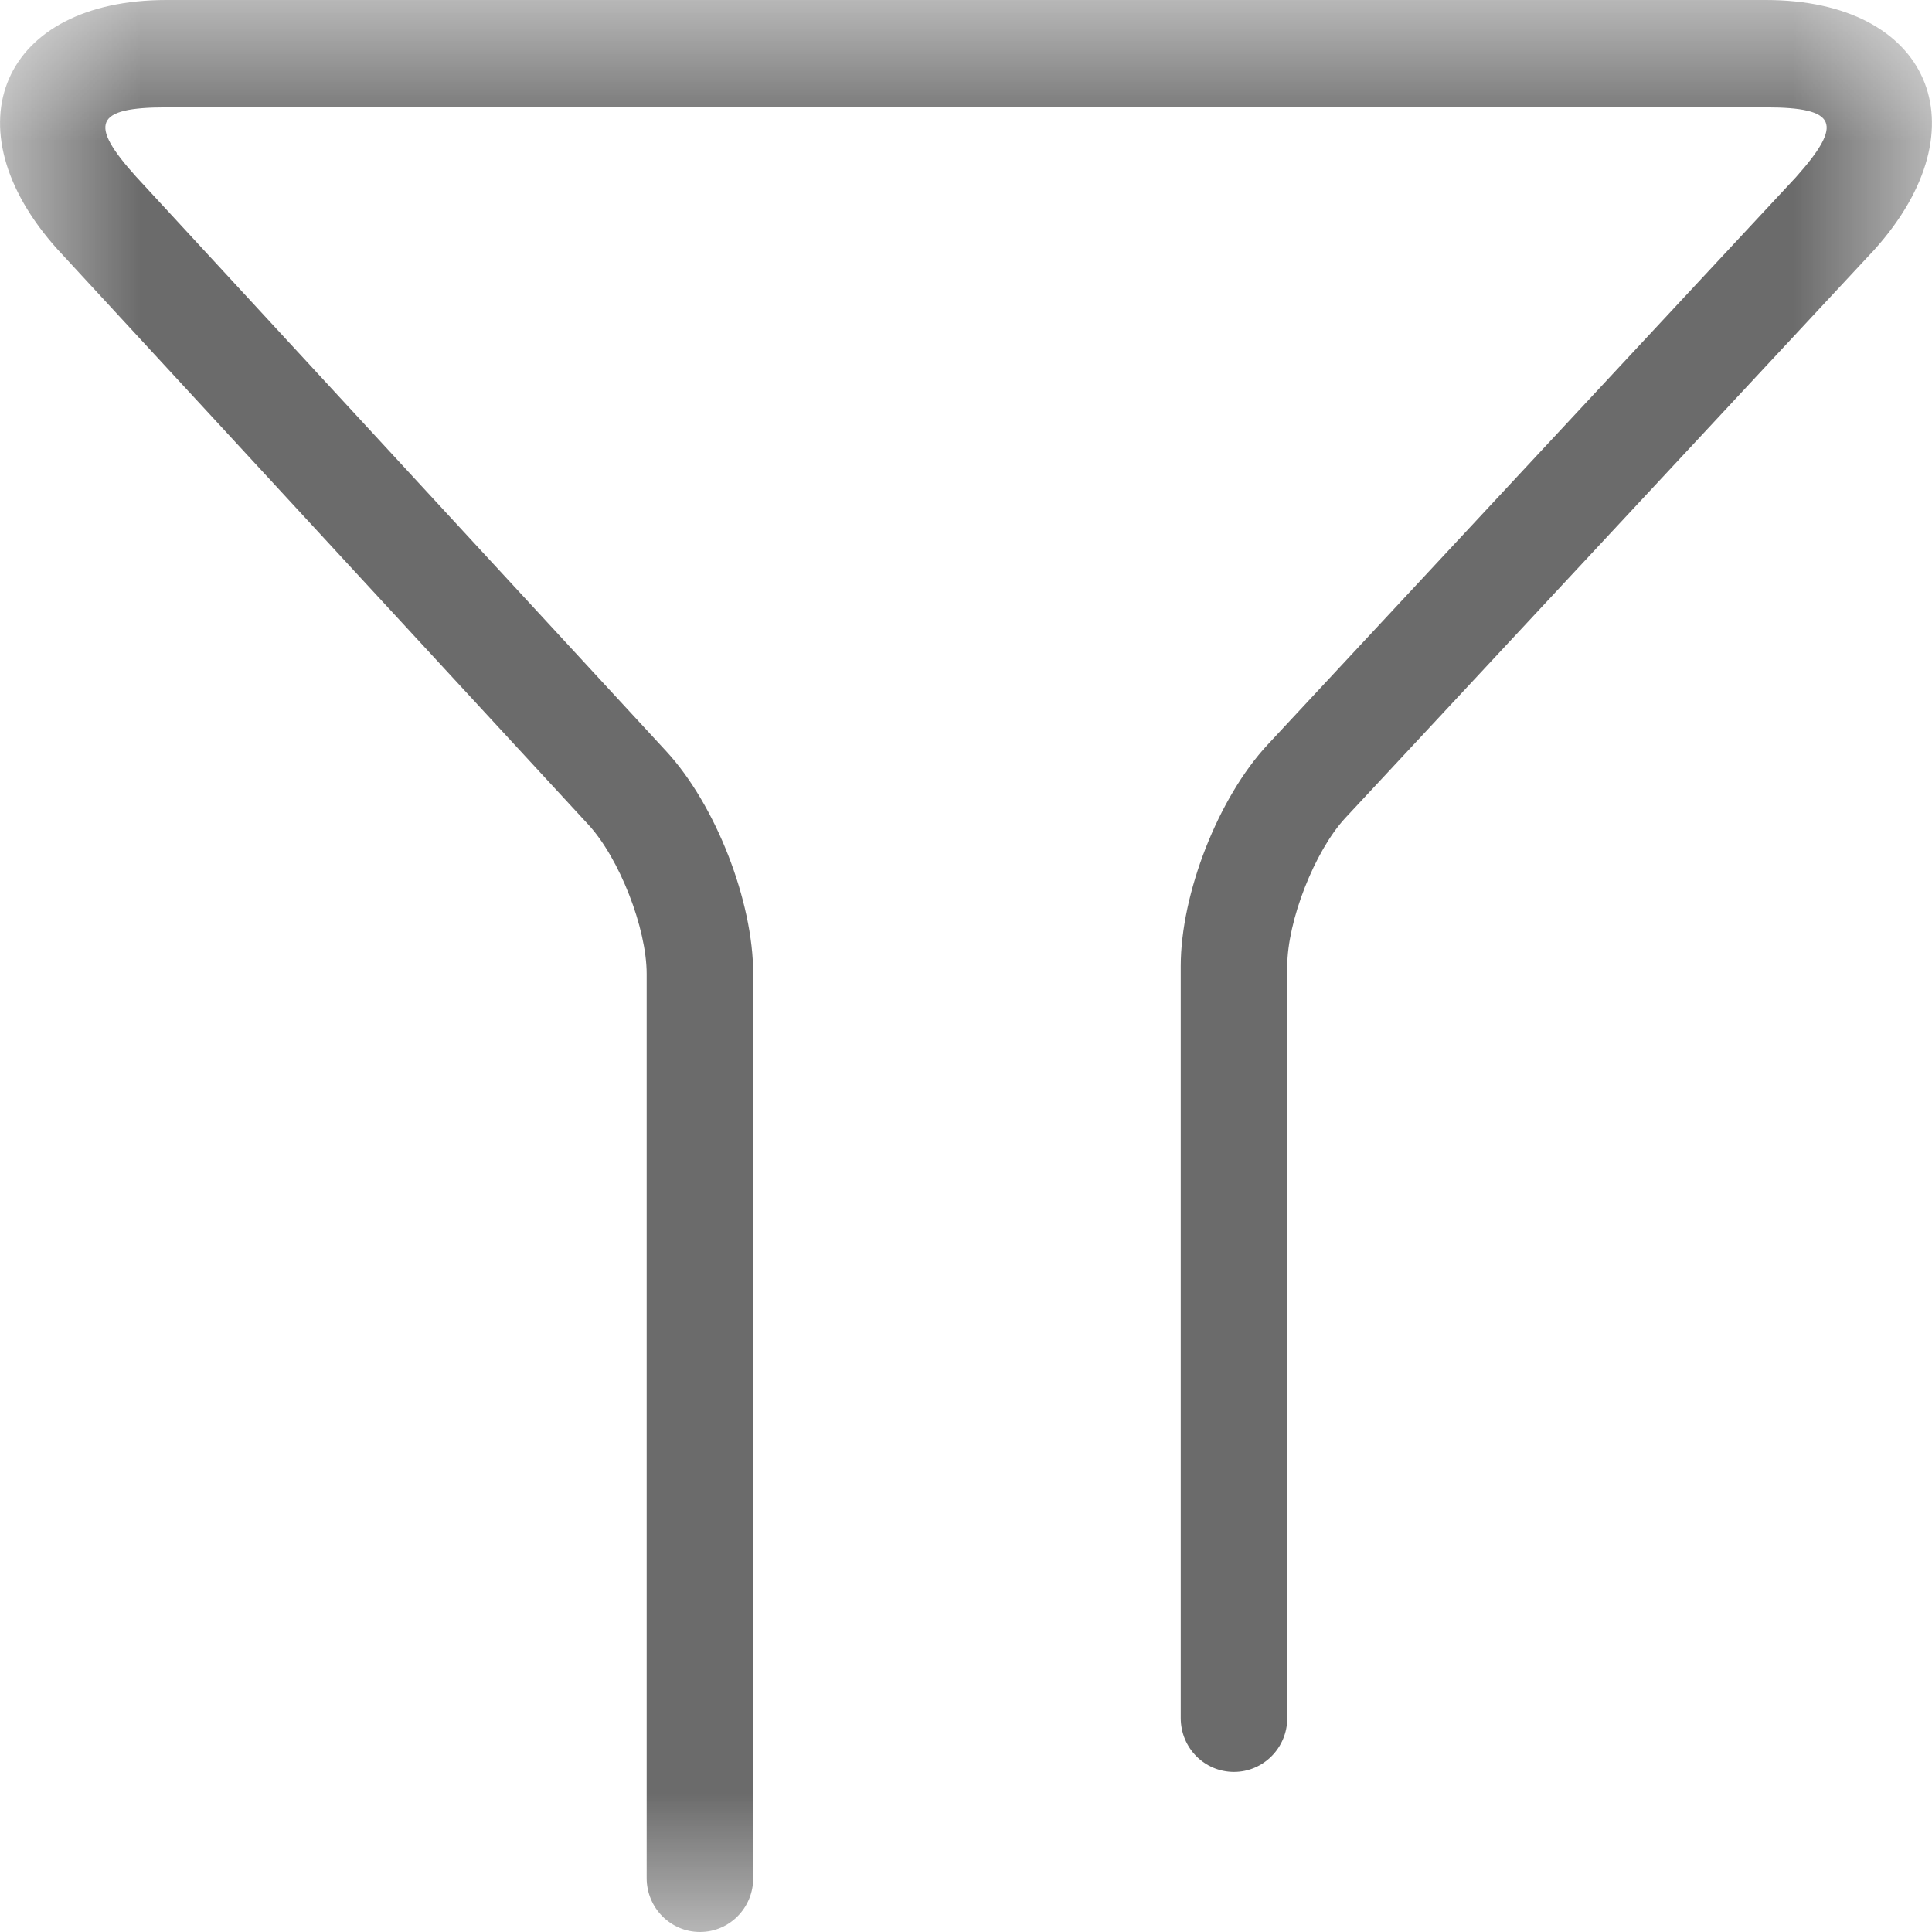 <?xml version="1.0" encoding="UTF-8"?>
<svg width="7px" height="7px" viewBox="0 0 7 7" version="1.1" xmlns="http://www.w3.org/2000/svg" xmlns:xlink="http://www.w3.org/1999/xlink">
    <!-- Generator: Sketch 52.4 (67378) - http://www.bohemiancoding.com/sketch -->
    <title>筛选</title>
    <desc>Created with Sketch.</desc>
    <defs>
        <polygon id="path-1" points="0 0 7 0 7 7 0 7"></polygon>
    </defs>
    <g id="页面-1" stroke="none" stroke-width="1" fill="none" fill-rule="evenodd">
        <g id="交易明细-钱包" transform="translate(-348, -85)">
            <g id="筛选" transform="translate(348, 85)">
                <mask id="mask-2" fill="white">
                    <use xlink:href="#path-1"></use>
                </mask>
                <g id="Clip-2"></g>
                <path d="M2.729,3.529 C2.729,3.265 2.593,2.916 2.414,2.722 L0.493,0.64 C0.319,0.447 0.344,0.389 0.603,0.389 L6.398,0.389 C6.656,0.389 6.681,0.447 6.507,0.642 L4.593,2.698 C4.414,2.89 4.278,3.238 4.278,3.501 L4.278,6.225 C4.278,6.333 4.364,6.42 4.471,6.42 C4.577,6.42 4.664,6.333 4.664,6.225 L4.664,3.501 C4.664,3.337 4.763,3.084 4.874,2.964 L6.791,0.905 C7.192,0.459 6.991,0 6.398,0 L0.603,0 C0.008,0 -0.191,0.459 0.208,0.903 L2.131,2.987 C2.244,3.109 2.343,3.363 2.343,3.529 L2.343,6.805 C2.343,6.913 2.43,7 2.536,7 C2.643,7 2.729,6.913 2.729,6.805 L2.729,3.529 Z" id="Fill-1" fill="#6B6B6B" mask="url(#mask-2)"></path>
            </g>
        </g>
    </g>
</svg>